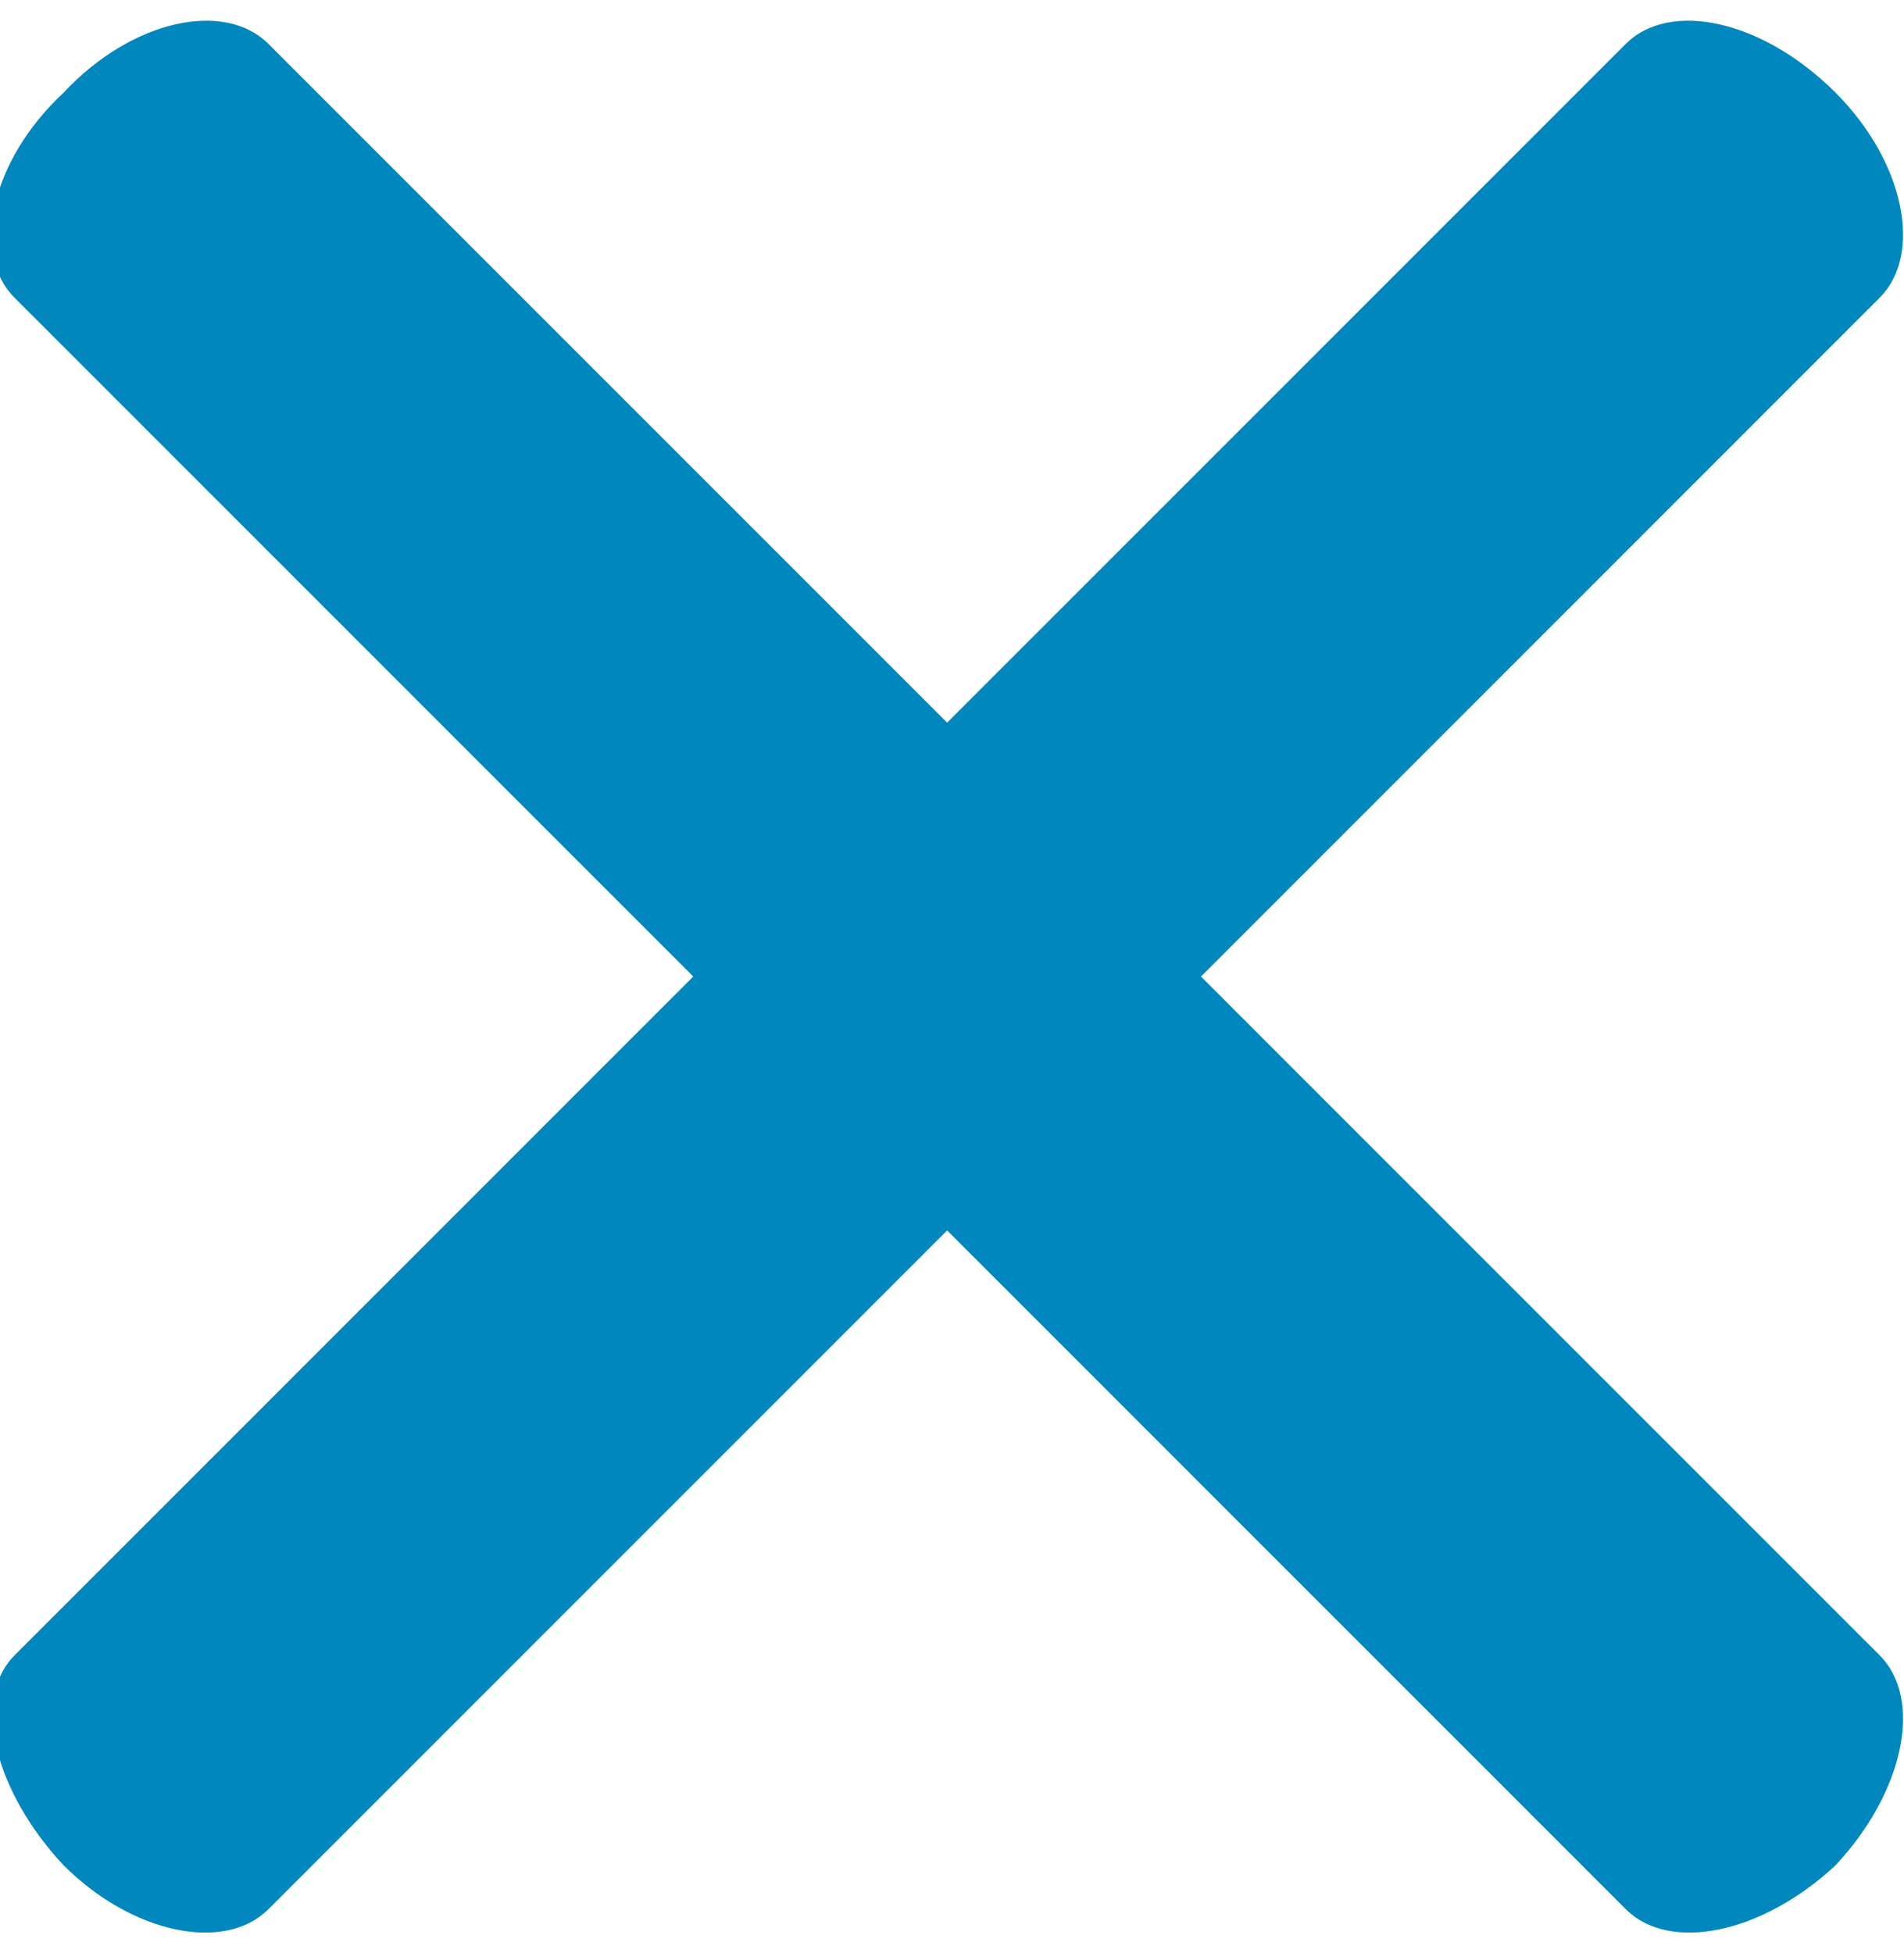 <svg version="1.2" xmlns="http://www.w3.org/2000/svg" viewBox="0 0 39 40" width="39" height="40"><style>.a{fill:#0087be}</style><path class="a" d="m0.3 6.1l33 33c0.9 0.9 2.8 0.5 4.3-0.9 1.4-1.5 1.8-3.4 0.9-4.3l-33-33c-0.9-0.9-2.8-0.5-4.2 1-1.5 1.4-1.9 3.3-1 4.2z"/><path class="a" d="m38.5 6.1l-33 33c-0.9 0.9-2.8 0.5-4.2-0.9-1.4-1.5-1.9-3.4-1-4.3l33-33c0.9-0.9 2.8-0.5 4.3 1 1.4 1.4 1.8 3.3 0.9 4.2z"/></svg>